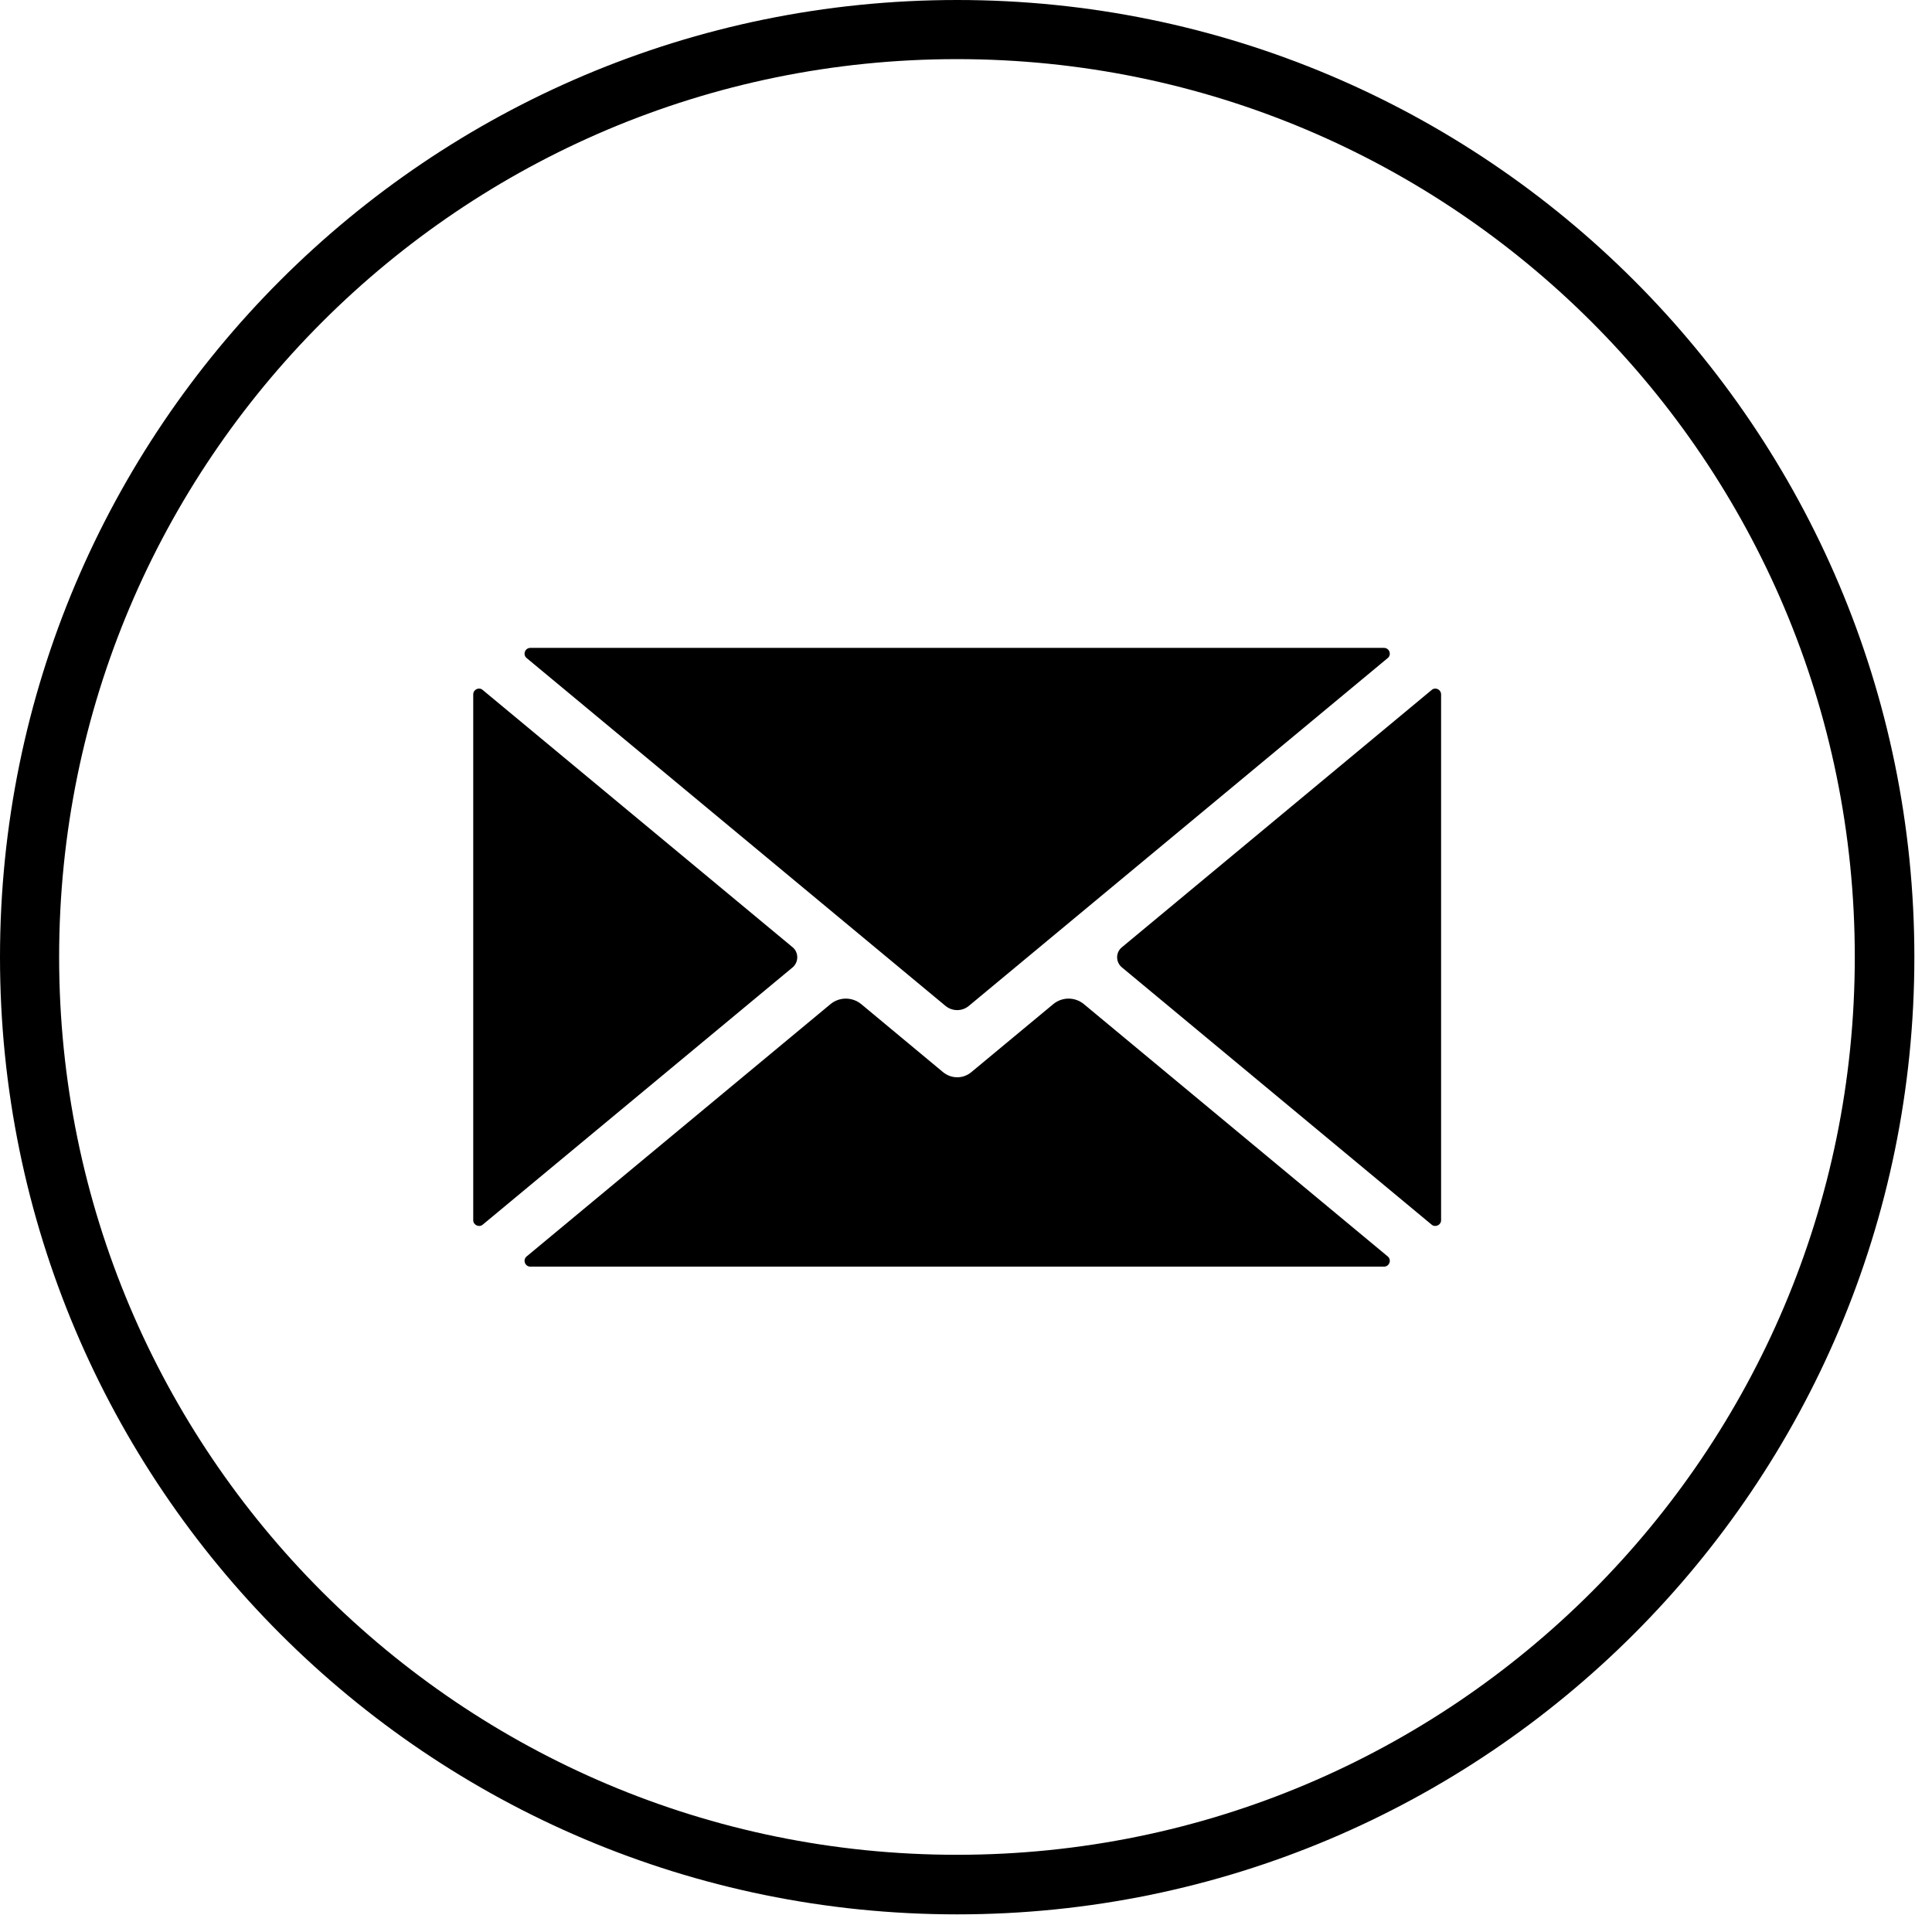 <svg xmlns="http://www.w3.org/2000/svg" xmlns:xlink="http://www.w3.org/1999/xlink" width="65" zoomAndPan="magnify" viewBox="0 0 48.75 48.75" height="65" preserveAspectRatio="xMidYMid meet" version="1.0"><defs><clipPath id="e7055ac5d2"><path d="M 0 0 L 48.305 0 L 48.305 48.305 L 0 48.305 Z M 0 0 " clip-rule="nonzero"/></clipPath><clipPath id="b514b924bb"><path d="M 24.152 0 C 10.812 0 0 10.812 0 24.152 C 0 37.488 10.812 48.305 24.152 48.305 C 37.488 48.305 48.305 37.488 48.305 24.152 C 48.305 10.812 37.488 0 24.152 0 Z M 24.152 0 " clip-rule="nonzero"/></clipPath><clipPath id="c3f0f9ec8d"><path d="M 13 25 L 36 25 L 36 31.992 L 13 31.992 Z M 13 25 " clip-rule="nonzero"/></clipPath><clipPath id="31398e6c35"><path d="M 11.938 17 L 21 17 L 21 31 L 11.938 31 Z M 11.938 17 " clip-rule="nonzero"/></clipPath><clipPath id="18f79c008c"><path d="M 13 16.32 L 36 16.32 L 36 26 L 13 26 Z M 13 16.32 " clip-rule="nonzero"/></clipPath><clipPath id="de15e036db"><path d="M 28 17 L 36.562 17 L 36.562 31 L 28 31 Z M 28 17 " clip-rule="nonzero"/></clipPath></defs><g clip-path="url(#e7055ac5d2)"><g clip-path="url(#b514b924bb)"><path stroke-linecap="butt" transform="matrix(0.746, 0, 0, 0.746, 0, 0)" fill="none" stroke-linejoin="miter" d="M 32.368 -0 C 14.491 -0 -0 14.491 -0 32.368 C -0 50.241 14.491 64.737 32.368 64.737 C 50.241 64.737 64.737 50.241 64.737 32.368 C 64.737 14.491 50.241 -0 32.368 -0 Z M 32.368 -0 " stroke="#000000" stroke-width="4" stroke-opacity="1" stroke-miterlimit="4"/></g></g><g clip-path="url(#c3f0f9ec8d)"><path fill="#000000" d="M 35.016 31.703 L 27.348 25.336 C 27.125 25.152 26.801 25.152 26.578 25.336 L 24.512 27.051 C 24.305 27.227 24.004 27.227 23.793 27.051 L 21.73 25.336 C 21.504 25.152 21.18 25.152 20.957 25.336 L 13.289 31.703 C 13.184 31.789 13.246 31.961 13.383 31.961 L 34.922 31.961 C 35.059 31.961 35.121 31.789 35.016 31.703 " fill-opacity="1" fill-rule="nonzero"/></g><g clip-path="url(#31398e6c35)"><path fill="#000000" d="M 20 23.902 L 12.18 17.41 C 12.086 17.328 11.941 17.398 11.941 17.523 L 11.941 30.789 C 11.941 30.91 12.086 30.98 12.18 30.902 L 20 24.41 C 20.156 24.277 20.156 24.031 20 23.902 " fill-opacity="1" fill-rule="nonzero"/></g><g clip-path="url(#18f79c008c)"><path fill="#000000" d="M 13.289 16.605 L 23.859 25.383 C 24.031 25.523 24.277 25.523 24.445 25.383 L 35.016 16.605 C 35.121 16.52 35.059 16.348 34.922 16.348 L 13.383 16.348 C 13.246 16.348 13.184 16.52 13.289 16.605 " fill-opacity="1" fill-rule="nonzero"/></g><g clip-path="url(#de15e036db)"><path fill="#000000" d="M 36.125 17.41 L 28.309 23.902 C 28.148 24.031 28.148 24.277 28.309 24.41 L 36.125 30.902 C 36.219 30.98 36.363 30.91 36.363 30.789 L 36.363 17.523 C 36.363 17.398 36.219 17.328 36.125 17.41 " fill-opacity="1" fill-rule="nonzero"/></g></svg>